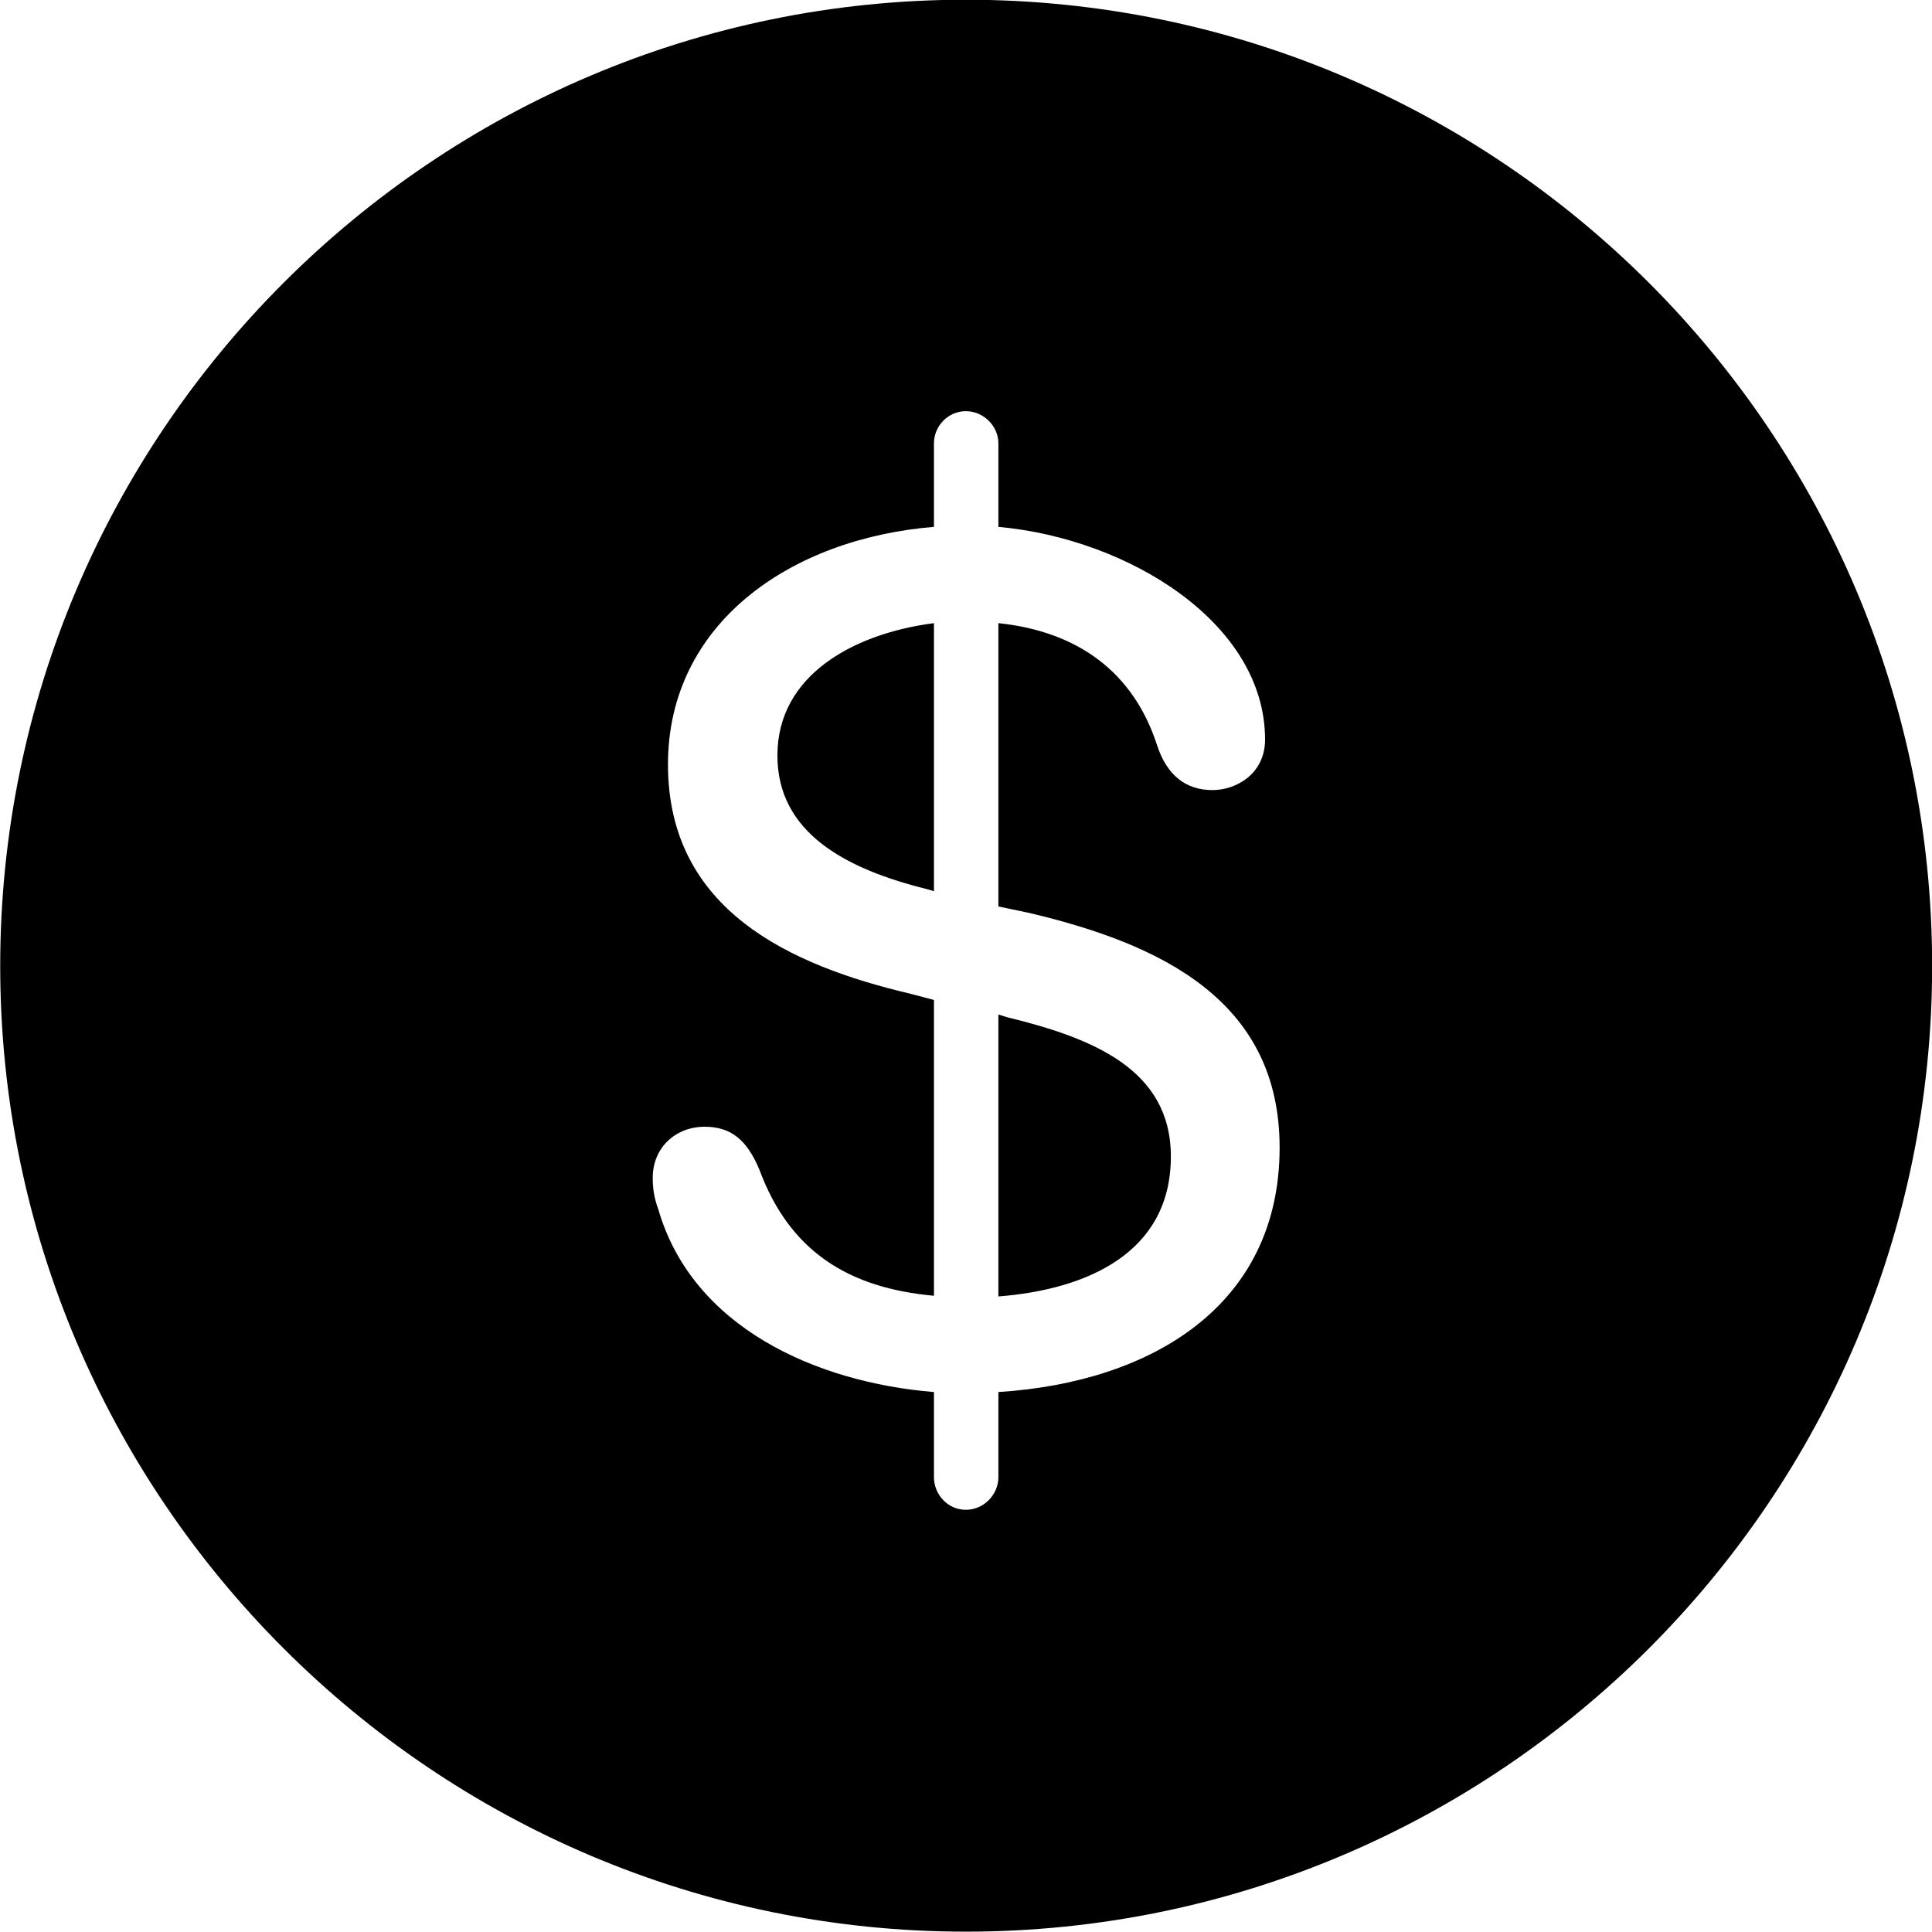 <svg viewBox="0 0 27.891 27.891" xmlns="http://www.w3.org/2000/svg"><path d="M13.943 27.886C21.643 27.886 27.893 21.626 27.893 13.946C27.893 6.246 21.643 -0.004 13.943 -0.004C6.263 -0.004 0.003 6.246 0.003 13.946C0.003 21.626 6.263 27.886 13.943 27.886ZM13.943 21.796C13.683 21.796 13.483 21.576 13.483 21.326V20.096C11.773 19.956 9.993 19.156 9.503 17.456C9.443 17.296 9.423 17.156 9.423 17.006C9.423 16.556 9.763 16.266 10.173 16.266C10.553 16.266 10.783 16.456 10.963 16.886C11.403 18.076 12.263 18.596 13.483 18.706V14.436L13.143 14.346C11.403 13.936 9.643 13.136 9.643 11.036C9.643 9.006 11.403 7.776 13.483 7.606V6.396C13.483 6.156 13.683 5.936 13.943 5.936C14.203 5.936 14.413 6.156 14.413 6.396V7.606C16.293 7.776 18.263 8.996 18.263 10.676C18.263 11.166 17.853 11.406 17.503 11.406C17.113 11.406 16.843 11.186 16.703 10.756C16.363 9.706 15.563 9.116 14.413 8.996V13.086L14.843 13.176C16.763 13.626 18.473 14.446 18.473 16.566C18.473 18.856 16.613 19.956 14.413 20.096V21.326C14.413 21.576 14.203 21.796 13.943 21.796ZM11.223 10.906C11.223 12.026 12.213 12.546 13.383 12.836L13.483 12.866V8.996C12.323 9.146 11.223 9.746 11.223 10.906ZM14.413 18.716C15.693 18.616 16.903 18.086 16.903 16.696C16.903 15.436 15.773 14.986 14.543 14.686L14.413 14.646Z" /></svg>
